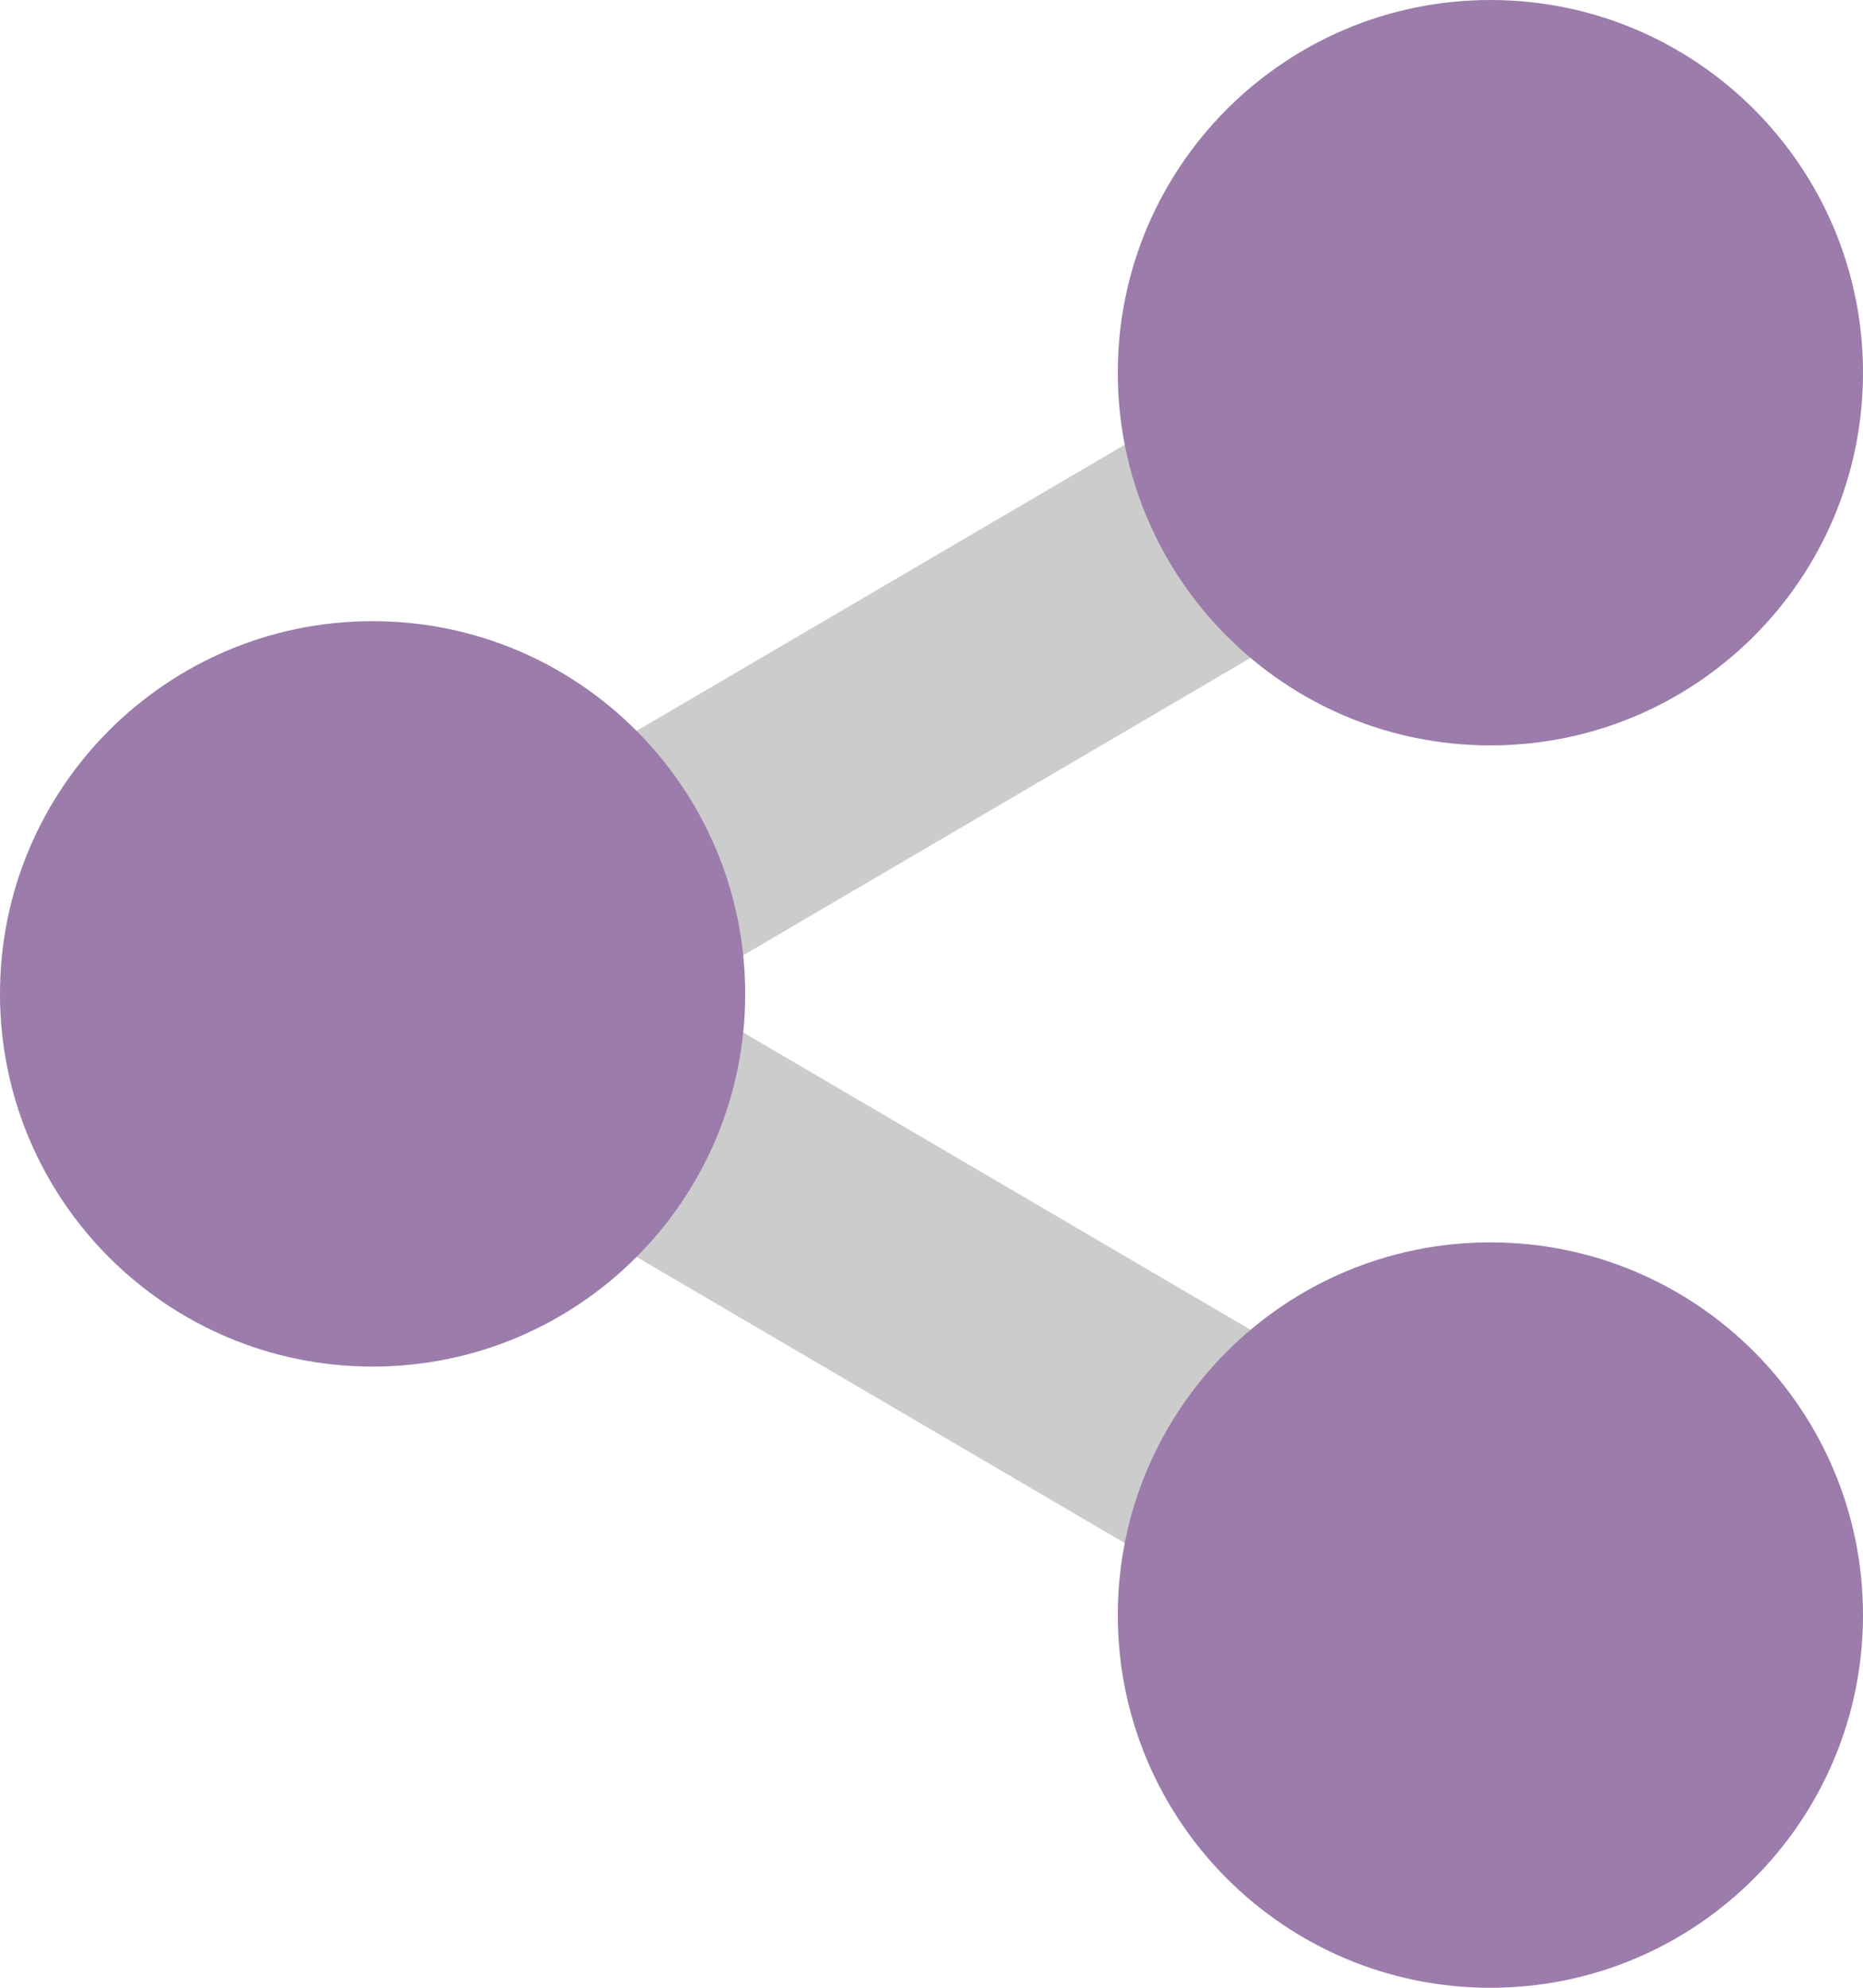 <svg xmlns="http://www.w3.org/2000/svg" xmlns:xlink="http://www.w3.org/1999/xlink" id="Layer_1" width="60" height="64.001" x="0" style="enable-background:new 0 0 60 64.001" y="0" version="1.1" viewBox="0 0 60 64.001" xml:space="preserve"><g id="Lines"><g><path style="fill-rule:evenodd;clip-rule:evenodd;fill:#ccc" d="M50.038,48.537L21.816,32l28.221-16.537 c1.885-1.104,2.53-3.55,1.442-5.464c-1.089-1.912-3.499-2.568-5.384-1.463L11.963,28.536c-0.066,0.039-0.118,0.091-0.181,0.132 c-0.119,0.079-0.235,0.161-0.346,0.253c-0.099,0.083-0.189,0.17-0.278,0.261c-0.09,0.091-0.177,0.183-0.259,0.284 c-0.091,0.112-0.171,0.23-0.25,0.352c-0.041,0.063-0.092,0.116-0.129,0.183c-0.022,0.039-0.033,0.081-0.053,0.12 c-0.066,0.126-0.121,0.257-0.173,0.39c-0.046,0.116-0.094,0.23-0.128,0.349c-0.036,0.123-0.059,0.247-0.083,0.373 c-0.025,0.129-0.052,0.257-0.064,0.387c-0.012,0.127-0.01,0.253-0.01,0.381s-0.002,0.254,0.01,0.381 c0.012,0.13,0.039,0.258,0.064,0.387c0.024,0.126,0.047,0.25,0.083,0.373c0.035,0.118,0.082,0.233,0.128,0.349 c0.052,0.133,0.106,0.263,0.173,0.39c0.021,0.039,0.031,0.081,0.053,0.12c0.038,0.066,0.089,0.119,0.129,0.183 c0.078,0.121,0.158,0.239,0.25,0.352c0.082,0.101,0.169,0.193,0.259,0.285c0.089,0.09,0.179,0.178,0.277,0.26 c0.111,0.093,0.228,0.175,0.348,0.254c0.062,0.042,0.114,0.093,0.179,0.131l34.133,20c1.885,1.104,4.295,0.448,5.384-1.464 C52.568,52.087,51.922,49.641,50.038,48.537z"/></g></g><g id="Bubbles"><g><path style="fill-rule:evenodd;clip-rule:evenodd;fill:#9b7cab" d="M12,20C5.373,20,0,25.374,0,32.001S5.373,44,12,44 s12-5.372,12-11.999S18.627,20,12,20z M48,24c6.627,0,12-5.372,12-12S54.627,0,48,0S36,5.372,36,12S41.373,24,48,24z M48,40.001 c-6.627,0-12,5.372-12,11.999c0,6.628,5.373,12.001,12,12.001S60,58.628,60,52C60,45.373,54.627,40.001,48,40.001z"/></g></g></svg>